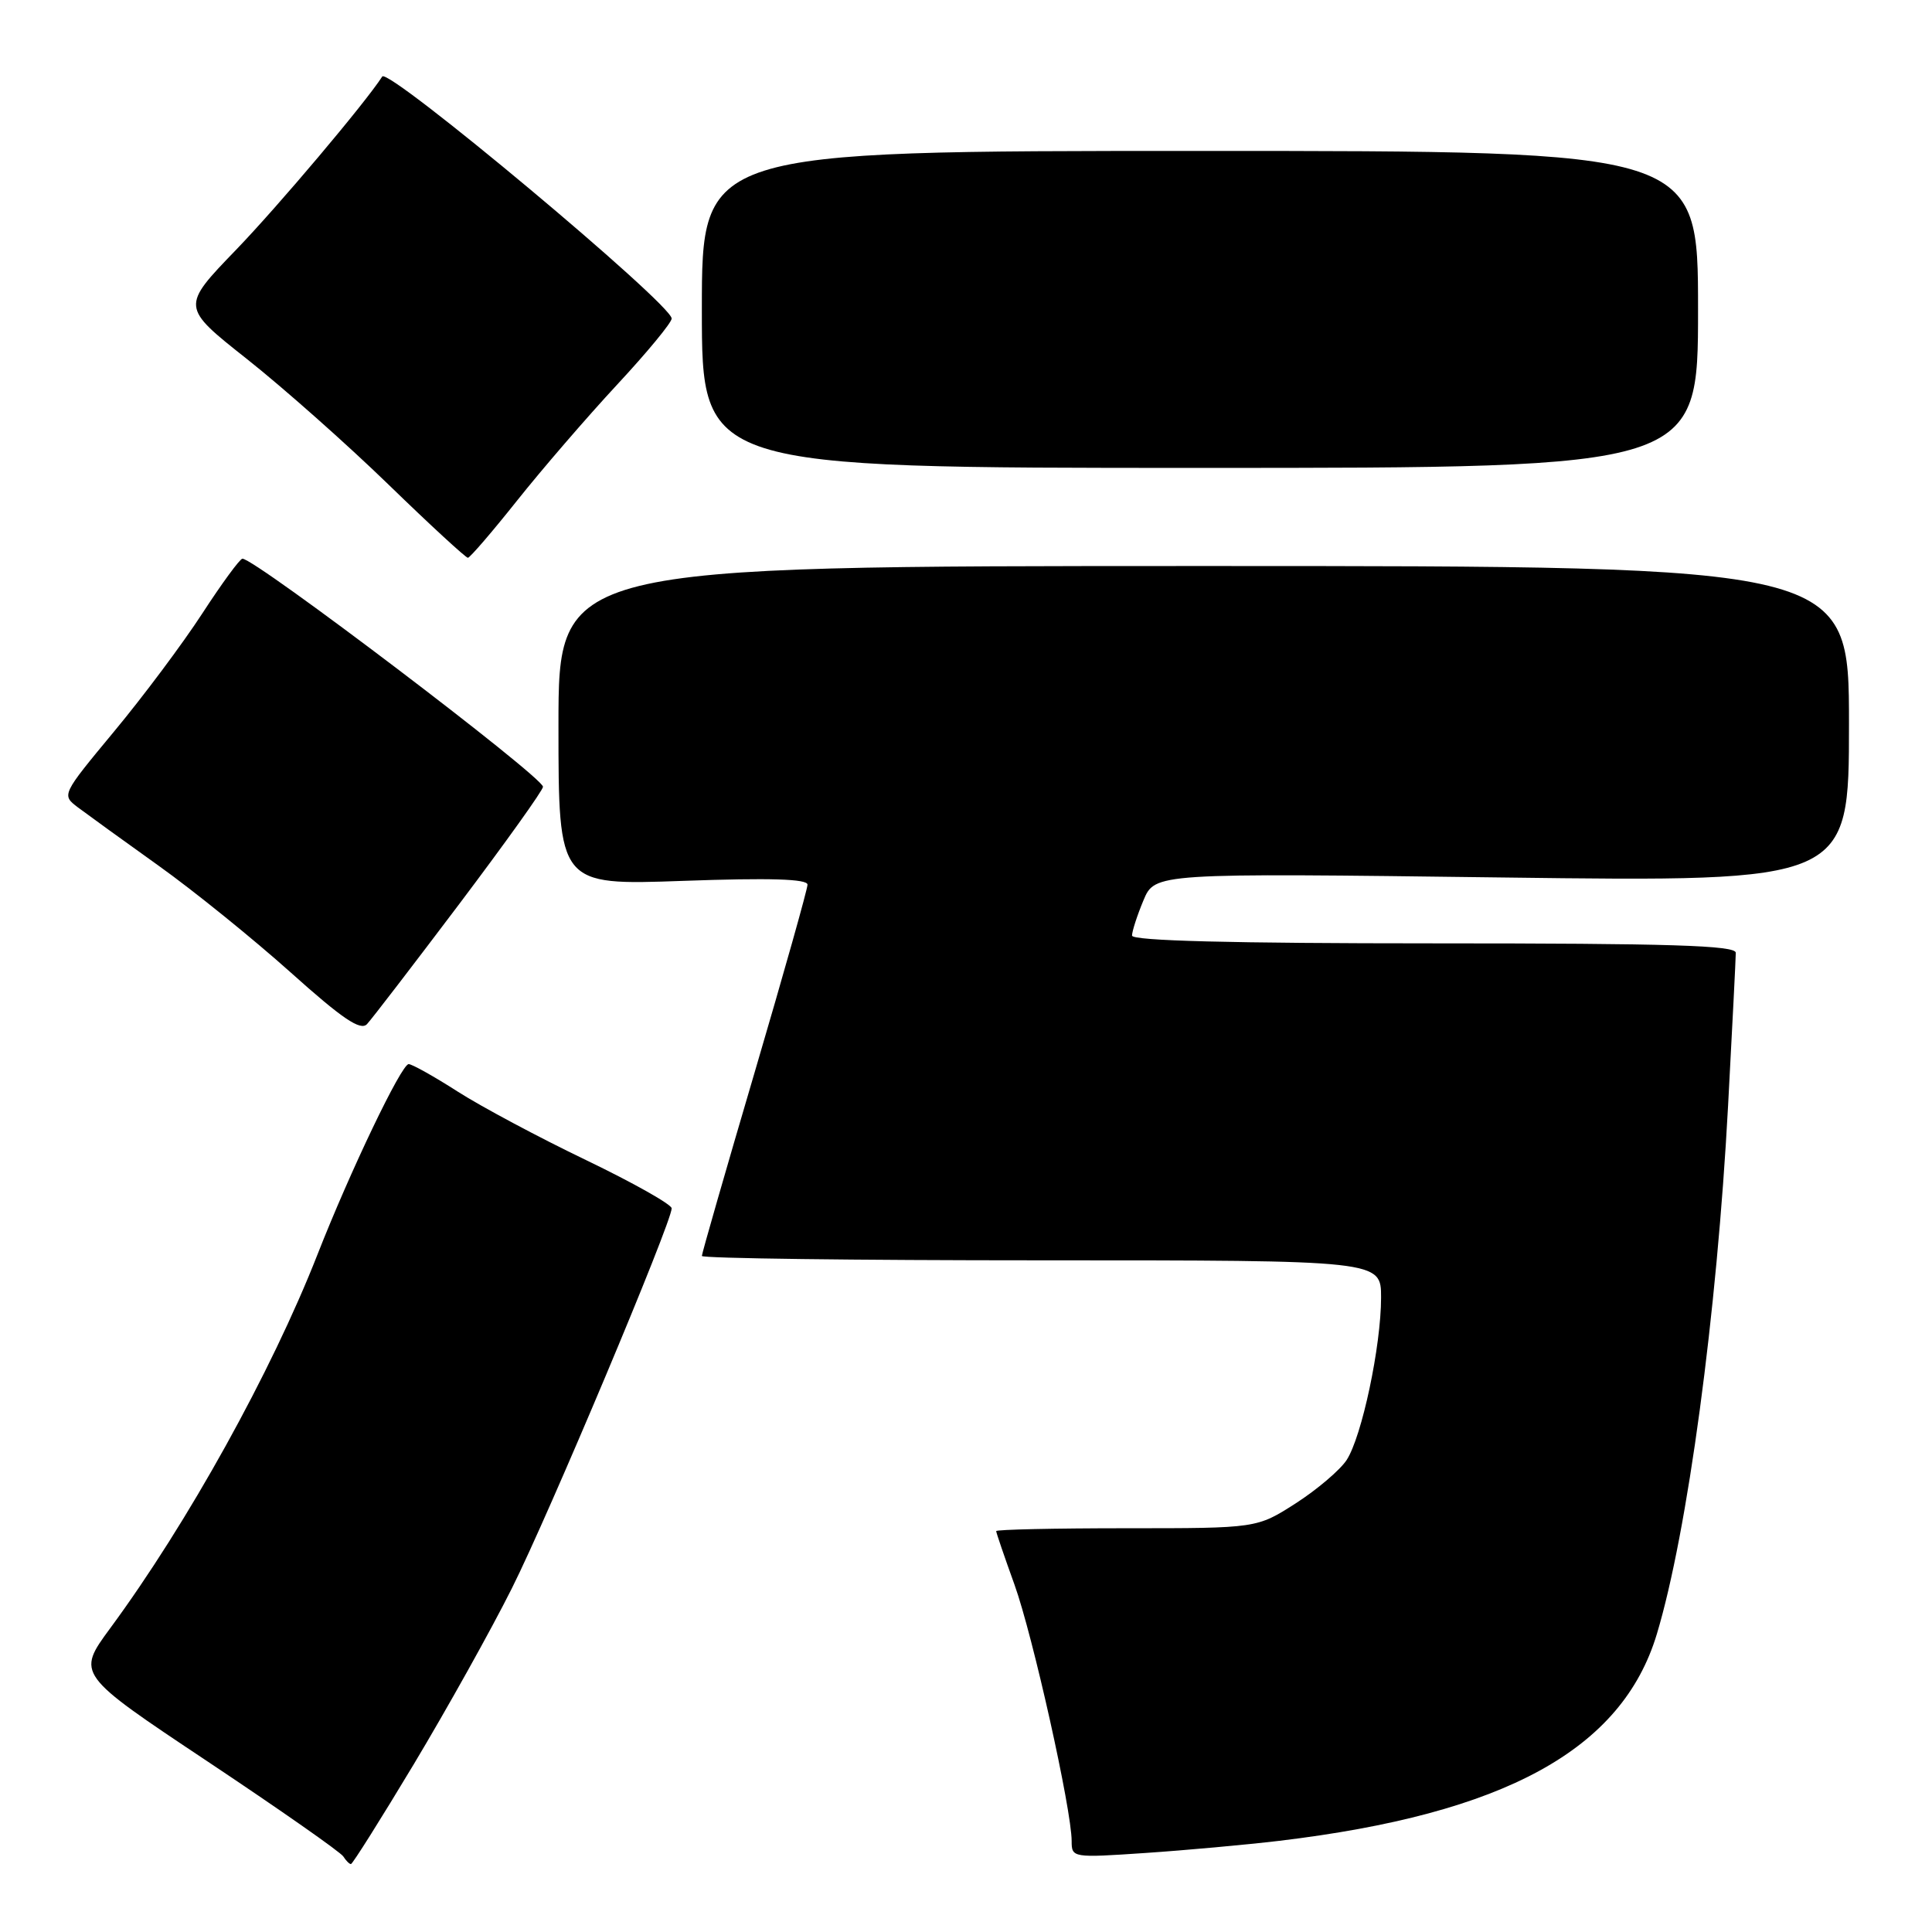 <?xml version="1.0" encoding="UTF-8" standalone="no"?>
<!DOCTYPE svg PUBLIC "-//W3C//DTD SVG 1.1//EN" "http://www.w3.org/Graphics/SVG/1.1/DTD/svg11.dtd" >
<svg xmlns="http://www.w3.org/2000/svg" xmlns:xlink="http://www.w3.org/1999/xlink" version="1.1" viewBox="0 0 256 256">
 <g >
 <path fill="currentColor"
d=" M 54.84 233.75 C 59.21 226.46 65.06 215.99 67.82 210.47 C 72.71 200.73 89.00 161.98 89.00 160.11 C 89.00 159.60 83.91 156.73 77.68 153.73 C 71.45 150.74 63.79 146.65 60.66 144.65 C 57.53 142.64 54.59 141.00 54.15 141.00 C 53.19 141.00 46.40 155.18 42.06 166.25 C 35.96 181.80 24.86 201.83 14.61 215.74 C 10.13 221.83 10.13 221.83 27.50 233.40 C 37.05 239.76 45.15 245.43 45.49 245.99 C 45.84 246.54 46.29 247.00 46.50 247.00 C 46.71 247.00 50.46 241.04 54.84 233.75 Z  M 169.50 243.92 C 199.40 240.34 214.93 231.84 219.54 216.52 C 223.61 203.01 227.50 174.12 228.98 146.50 C 229.54 136.05 230.00 126.94 230.00 126.25 C 230.00 125.27 221.33 125.00 190.00 125.00 C 163.17 125.00 150.00 124.66 150.00 123.97 C 150.00 123.40 150.68 121.30 151.51 119.31 C 153.03 115.68 153.03 115.68 199.01 116.27 C 245.00 116.86 245.00 116.86 245.00 95.93 C 245.00 75.00 245.00 75.00 159.50 75.00 C 74.00 75.00 74.00 75.00 74.00 96.15 C 74.00 117.31 74.00 117.31 90.50 116.72 C 102.01 116.31 107.00 116.46 107.00 117.22 C 107.00 117.81 103.85 128.99 100.00 142.07 C 96.15 155.14 93.00 166.10 93.00 166.42 C 93.00 166.74 113.25 167.00 138.00 167.00 C 183.00 167.00 183.00 167.00 183.00 171.93 C 183.00 178.37 180.45 190.38 178.43 193.47 C 177.55 194.80 174.52 197.38 171.69 199.20 C 166.54 202.50 166.54 202.50 149.27 202.50 C 139.77 202.50 132.00 202.67 132.00 202.88 C 132.00 203.09 133.09 206.27 134.42 209.96 C 136.85 216.70 142.00 239.80 142.00 243.96 C 142.00 246.16 142.14 246.18 151.75 245.53 C 157.11 245.17 165.10 244.44 169.50 243.92 Z  M 60.88 119.75 C 66.99 111.64 71.98 104.67 71.95 104.25 C 71.87 102.89 33.74 73.95 32.12 74.03 C 31.78 74.05 29.39 77.31 26.81 81.28 C 24.23 85.25 18.97 92.29 15.13 96.91 C 8.15 105.33 8.15 105.33 10.32 106.98 C 11.52 107.88 16.32 111.36 21.00 114.70 C 25.68 118.04 33.55 124.41 38.50 128.84 C 45.38 135.01 47.77 136.62 48.63 135.70 C 49.25 135.04 54.76 127.86 60.88 119.75 Z  M 68.50 66.35 C 71.80 62.20 77.76 55.29 81.75 50.99 C 85.74 46.70 89.00 42.75 89.00 42.21 C 89.00 40.29 51.45 8.90 50.65 10.14 C 48.37 13.68 36.87 27.30 31.30 33.08 C 23.98 40.66 23.98 40.66 32.73 47.58 C 37.54 51.39 45.98 58.87 51.49 64.22 C 56.99 69.56 61.73 73.92 62.00 73.91 C 62.27 73.90 65.20 70.50 68.50 66.35 Z  M 225.00 41.00 C 225.00 20.00 225.00 20.00 159.00 20.00 C 93.00 20.00 93.00 20.00 93.00 41.00 C 93.00 62.00 93.00 62.00 159.00 62.00 C 225.00 62.00 225.00 62.00 225.00 41.00 Z "/>
</g>
</svg>